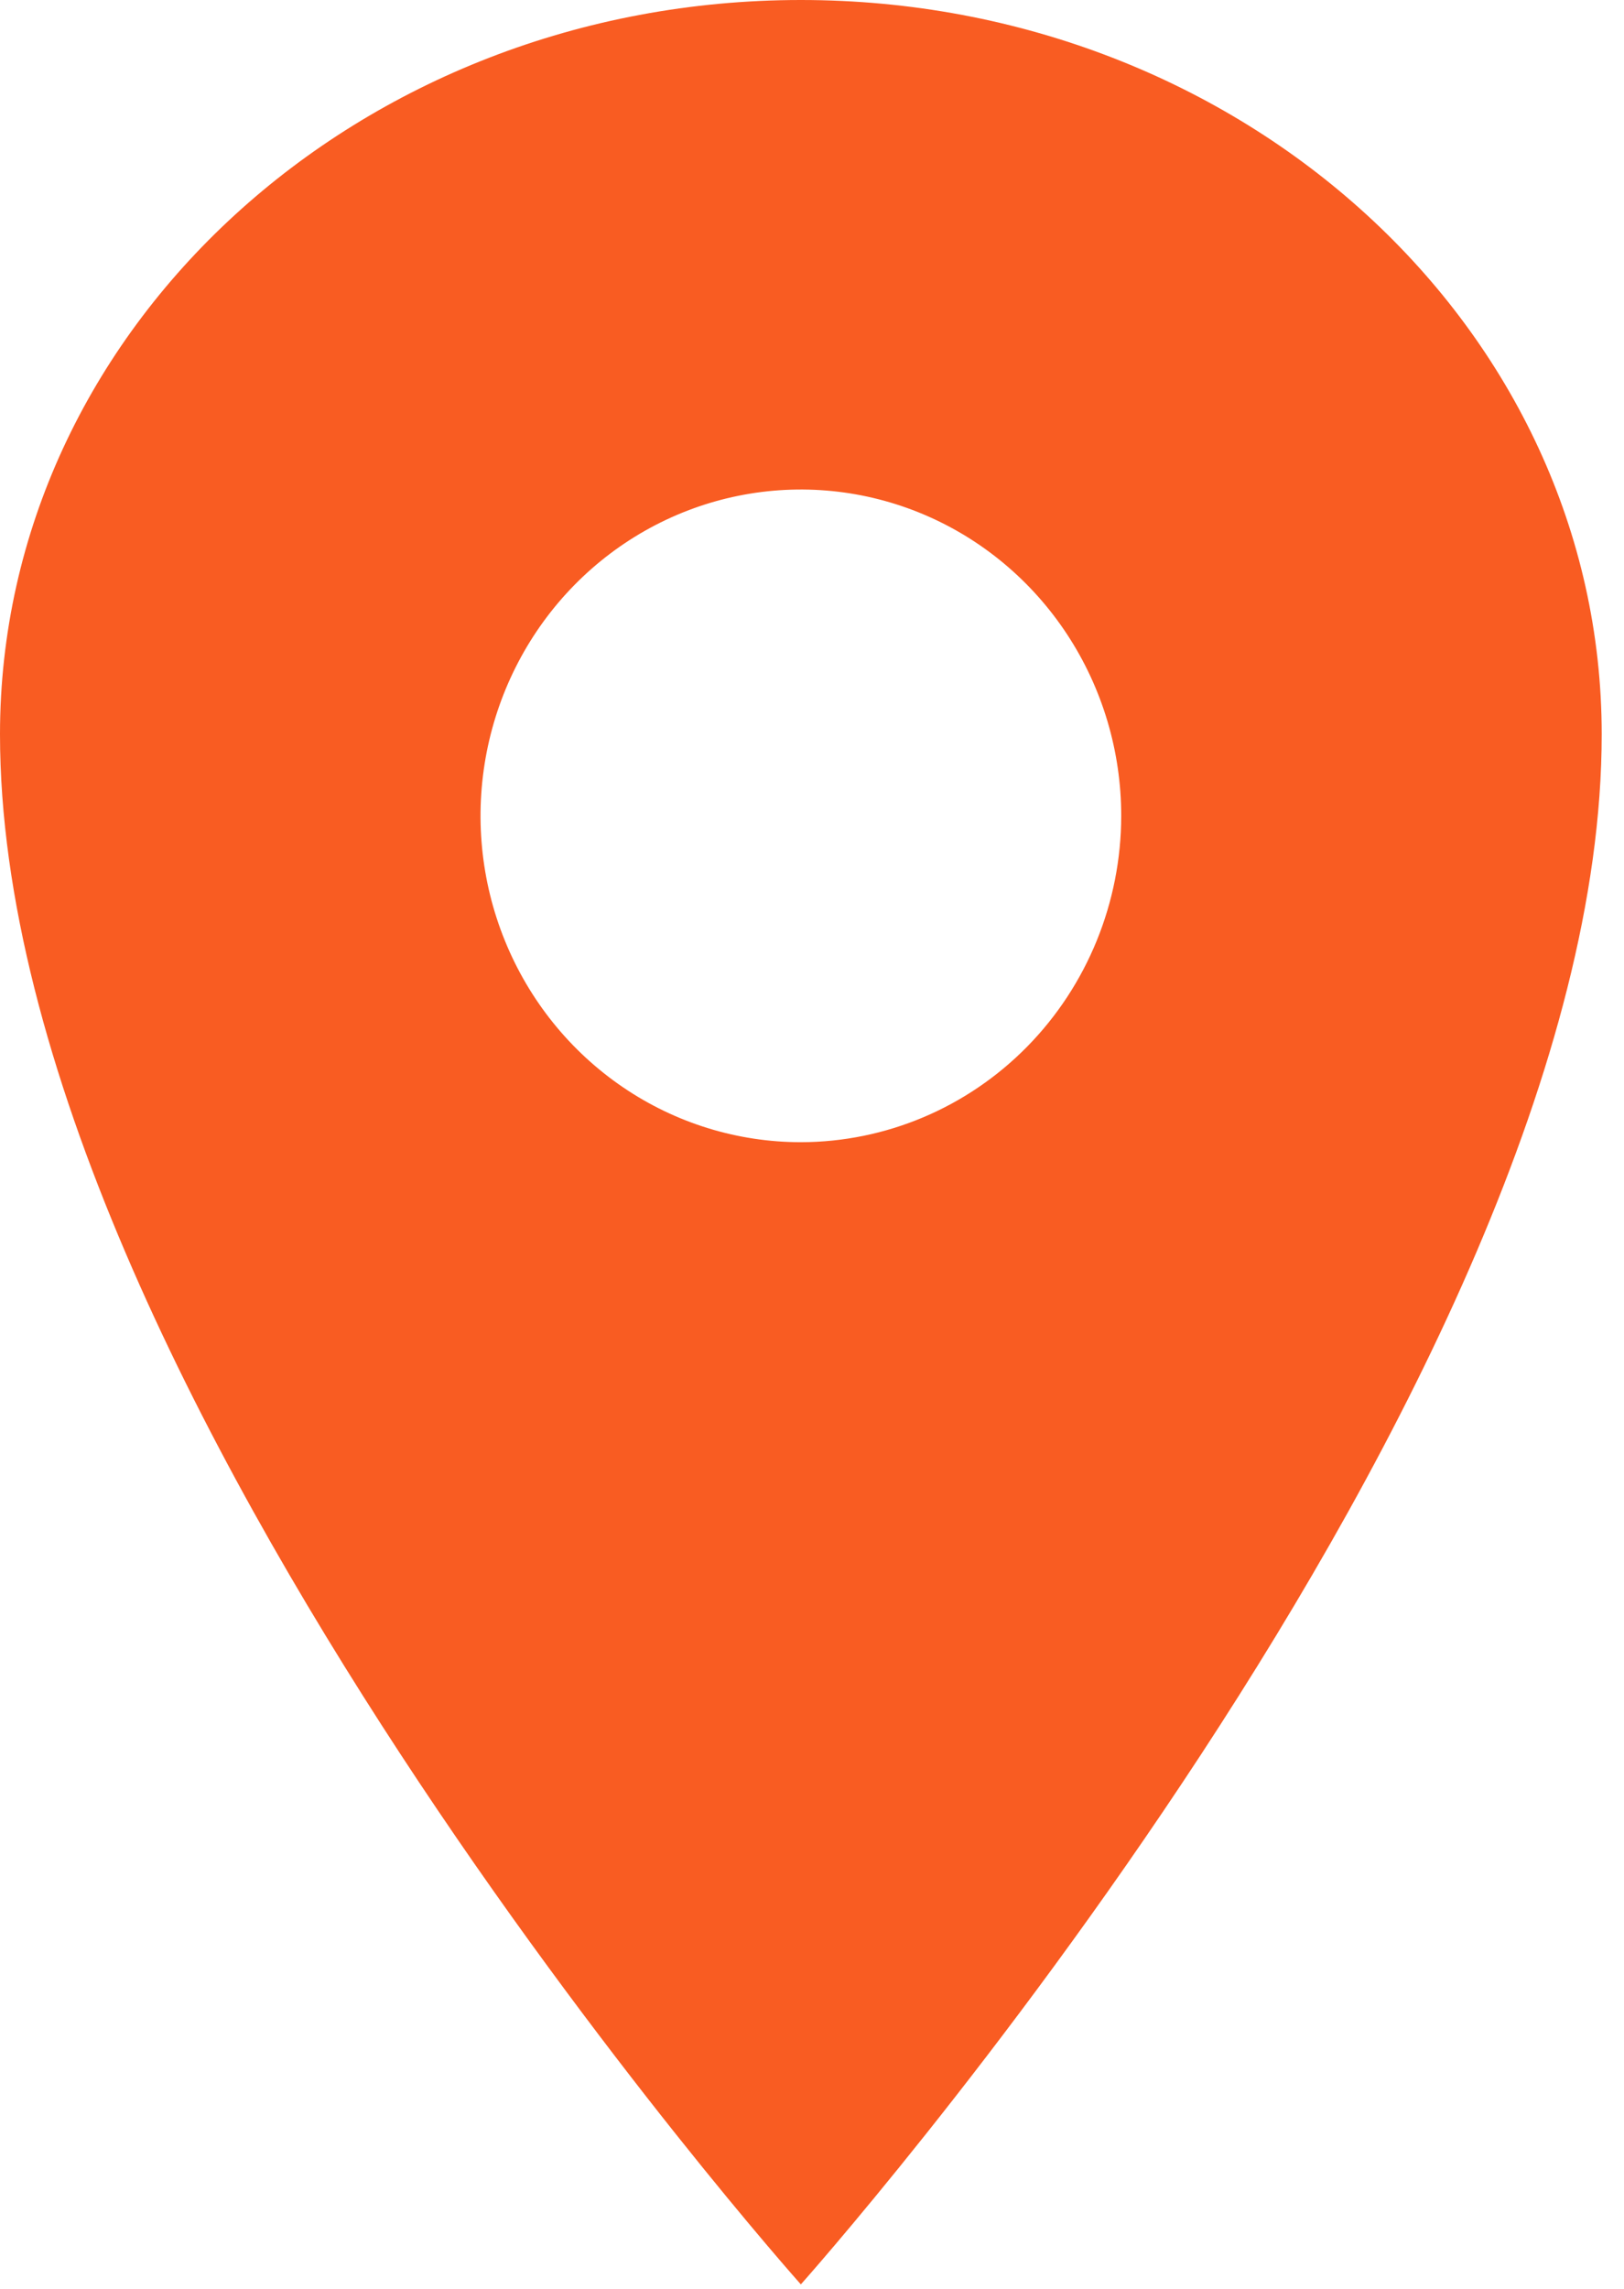 <svg xmlns="http://www.w3.org/2000/svg" width="44" height="62" viewBox="0 0 44 62" fill="none">
              <path d="M21.698 0C9.719 0 0 8.91 0 19.89C0 37.57 21.698 61.88 21.698 61.88C21.698 61.88 43.396 37.57 43.396 19.89C43.396 8.91 33.677 0 21.698 0ZM21.698 30.94C19.982 30.94 18.303 30.422 16.876 29.45C15.449 28.479 14.336 27.098 13.68 25.483C13.023 23.868 12.851 22.09 13.186 20.375C13.521 18.661 14.347 17.085 15.561 15.849C16.775 14.613 18.321 13.771 20.005 13.43C21.689 13.089 23.434 13.264 25.02 13.933C26.605 14.602 27.961 15.735 28.915 17.189C29.868 18.642 30.378 20.352 30.378 22.1C30.375 24.444 29.46 26.691 27.833 28.348C26.205 30.005 23.999 30.937 21.698 30.94Z" fill="#F95C22"/>
          </svg>
